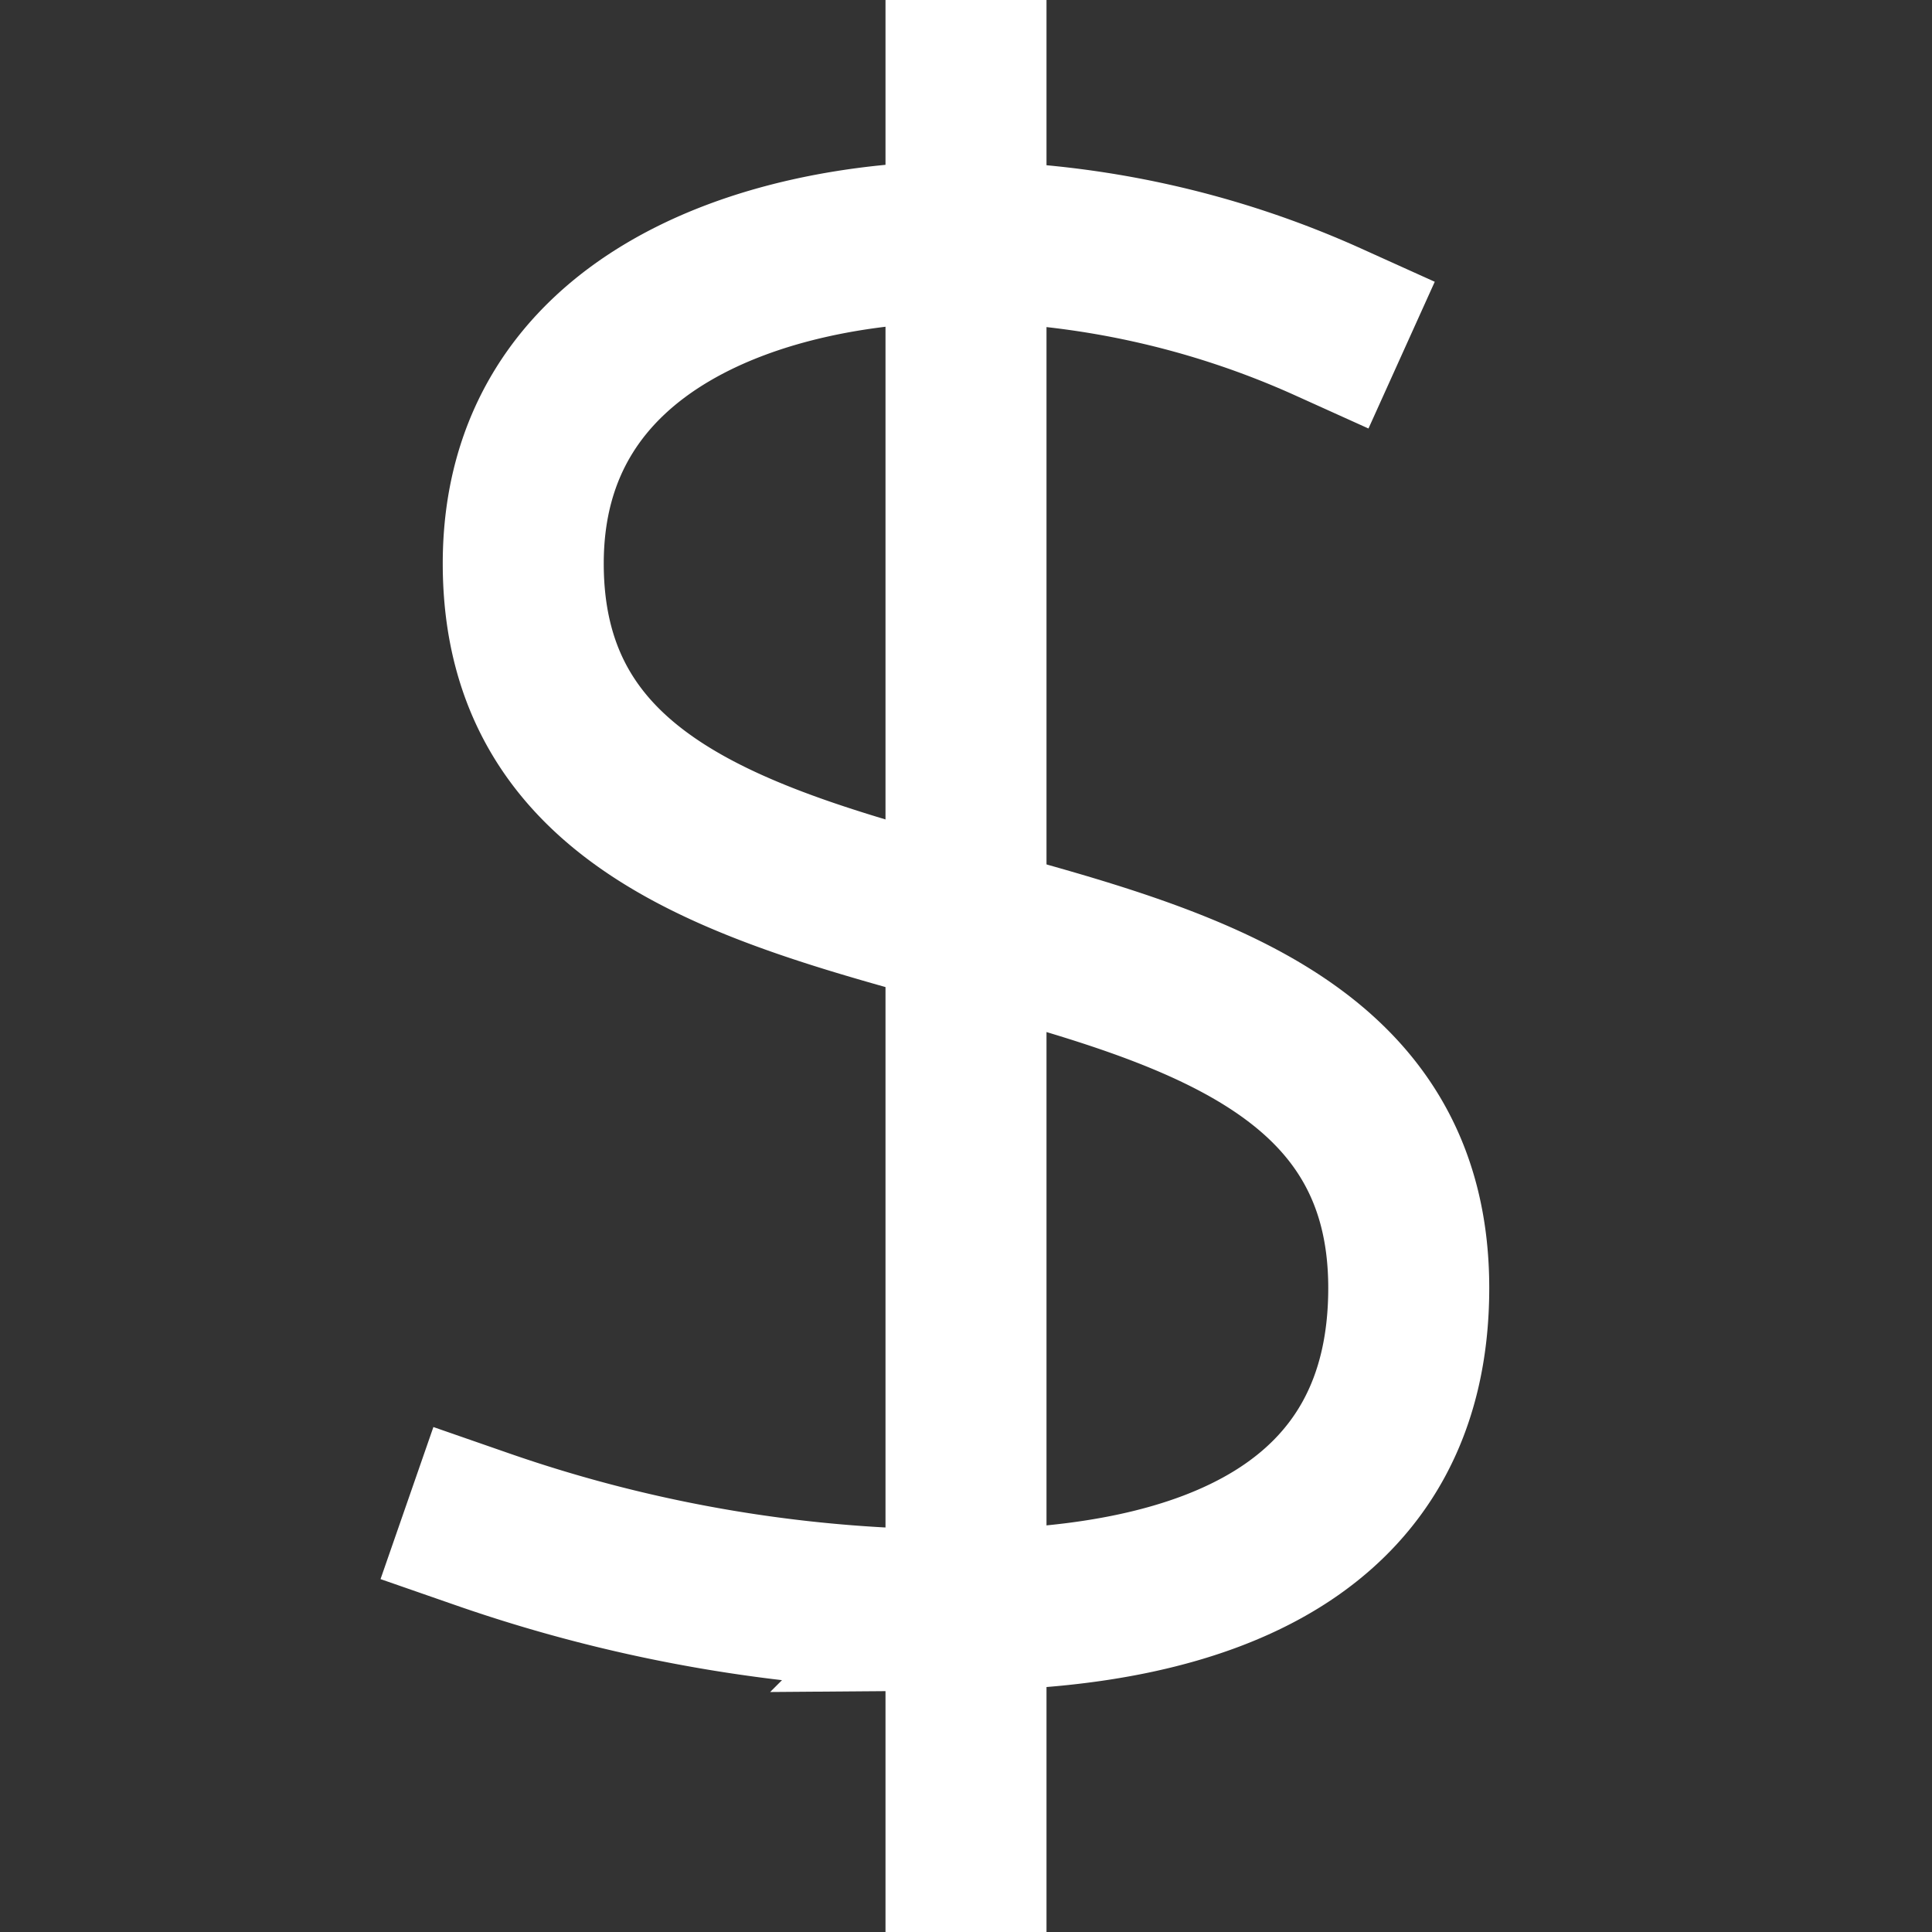<svg xmlns="http://www.w3.org/2000/svg" height="24" width="24" viewBox="0 0 24 24"><rect x="0" y="0" width="24" height="24" fill="#333333" stroke="none"/><title>currency dollar</title><g stroke-linecap="square" stroke-miterlimit="10" fill="#fff" stroke-linejoin="miter" class="nc-icon-wrapper"><g transform="translate(0 0)"><line data-color="color-2" x1="12" y1="1" x2="12" y2="23" fill="none" stroke="#fff" stroke-width="2"></line><path d="M16.5,4A11.291,11.291,0,0,0,12,3C9.47,3,6.5,4,6.5,7c0,6,11,3,11,9,0,3-2.516,3.977-5.5,4a18.041,18.041,0,0,1-6-1" fill="none" stroke="#fff" stroke-width="2"></path></g></g></svg>